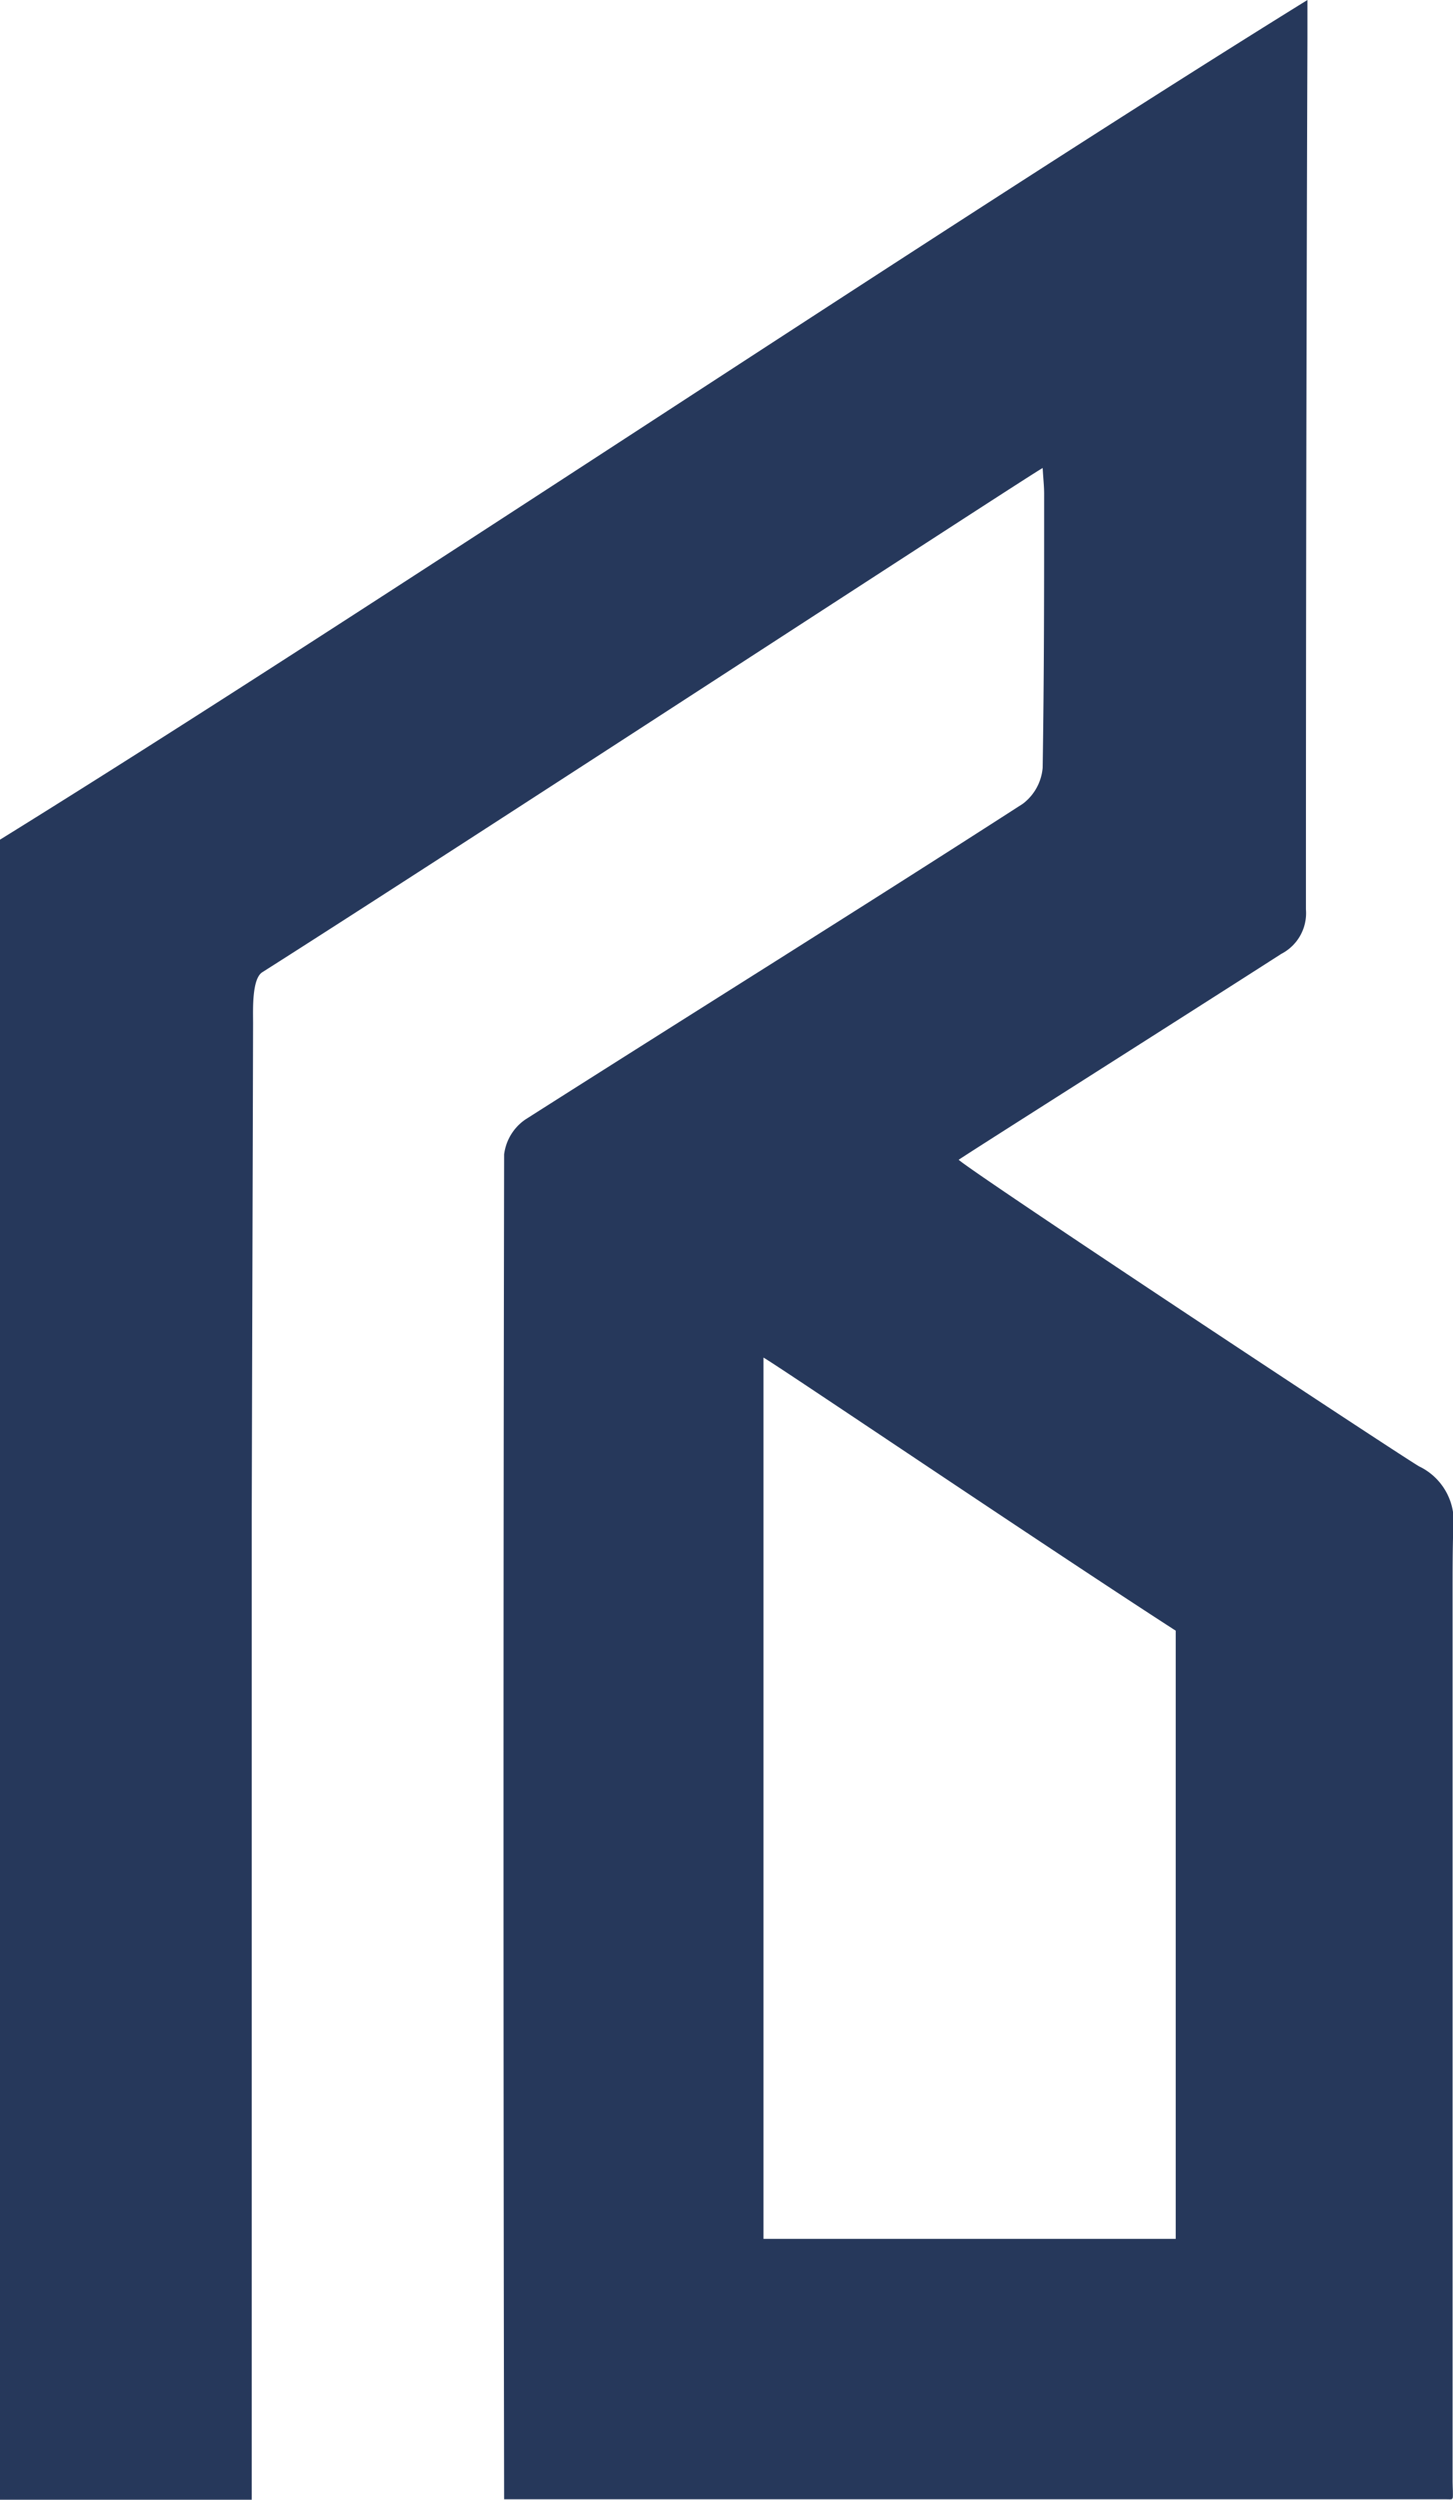 <svg xmlns="http://www.w3.org/2000/svg" viewBox="0 0 106.9 183.89"><defs><style>.cls-1{fill:#26385b;}</style></defs><g id="Layer_2" data-name="Layer 2"><g id="Layer_1-2" data-name="Layer 1"><path class="cls-1" d="M106.87,182.51c0-.75,0-1.5,0-2.24V137.91c0-.15,0-.3,0-.45v-2.59c0-2,0-4,0-6s0-3.94,0-5.91,0-3.9,0-5.84c0-1.55,0-3.11.05-4.66a4.48,4.48,0,0,0-2.52-4.59c-1.69-1-32.46-21.33-33.87-22.55.73-.51,16.25-10.34,23.74-15.15a3.37,3.37,0,0,0,1.81-3.27q0-32.07.11-64.14V0C69,16.85,27.21,44.91,0,61.77V183.89H18.52c0-3.08,0-5.93,0-9l0-12.4q0-6.19,0-12.4l0-12.4q0-6.19,0-12.4l0-12.4v-1.48s.1-35.83.1-36.12c0-1-.1-3.28.68-3.77,13.87-8.8,56.61-36.69,57.41-37.09.05.83.11,1.36.11,1.9,0,6.72,0,13.45-.11,20.16a3.71,3.71,0,0,1-1.46,2.64C63.18,66.91,50.88,74.57,38.66,82.35a3.66,3.66,0,0,0-1.57,2.57q-.09,49.47,0,98.94h69.25c.62,0,.55.1.55-.64C106.88,183.07,106.87,182.6,106.87,182.51Zm-50.7-81.64h0v-1c.79.41,20.89,14,30.33,20.09l0,0V164.7H56.17V100.87Z"/></g></g></svg>